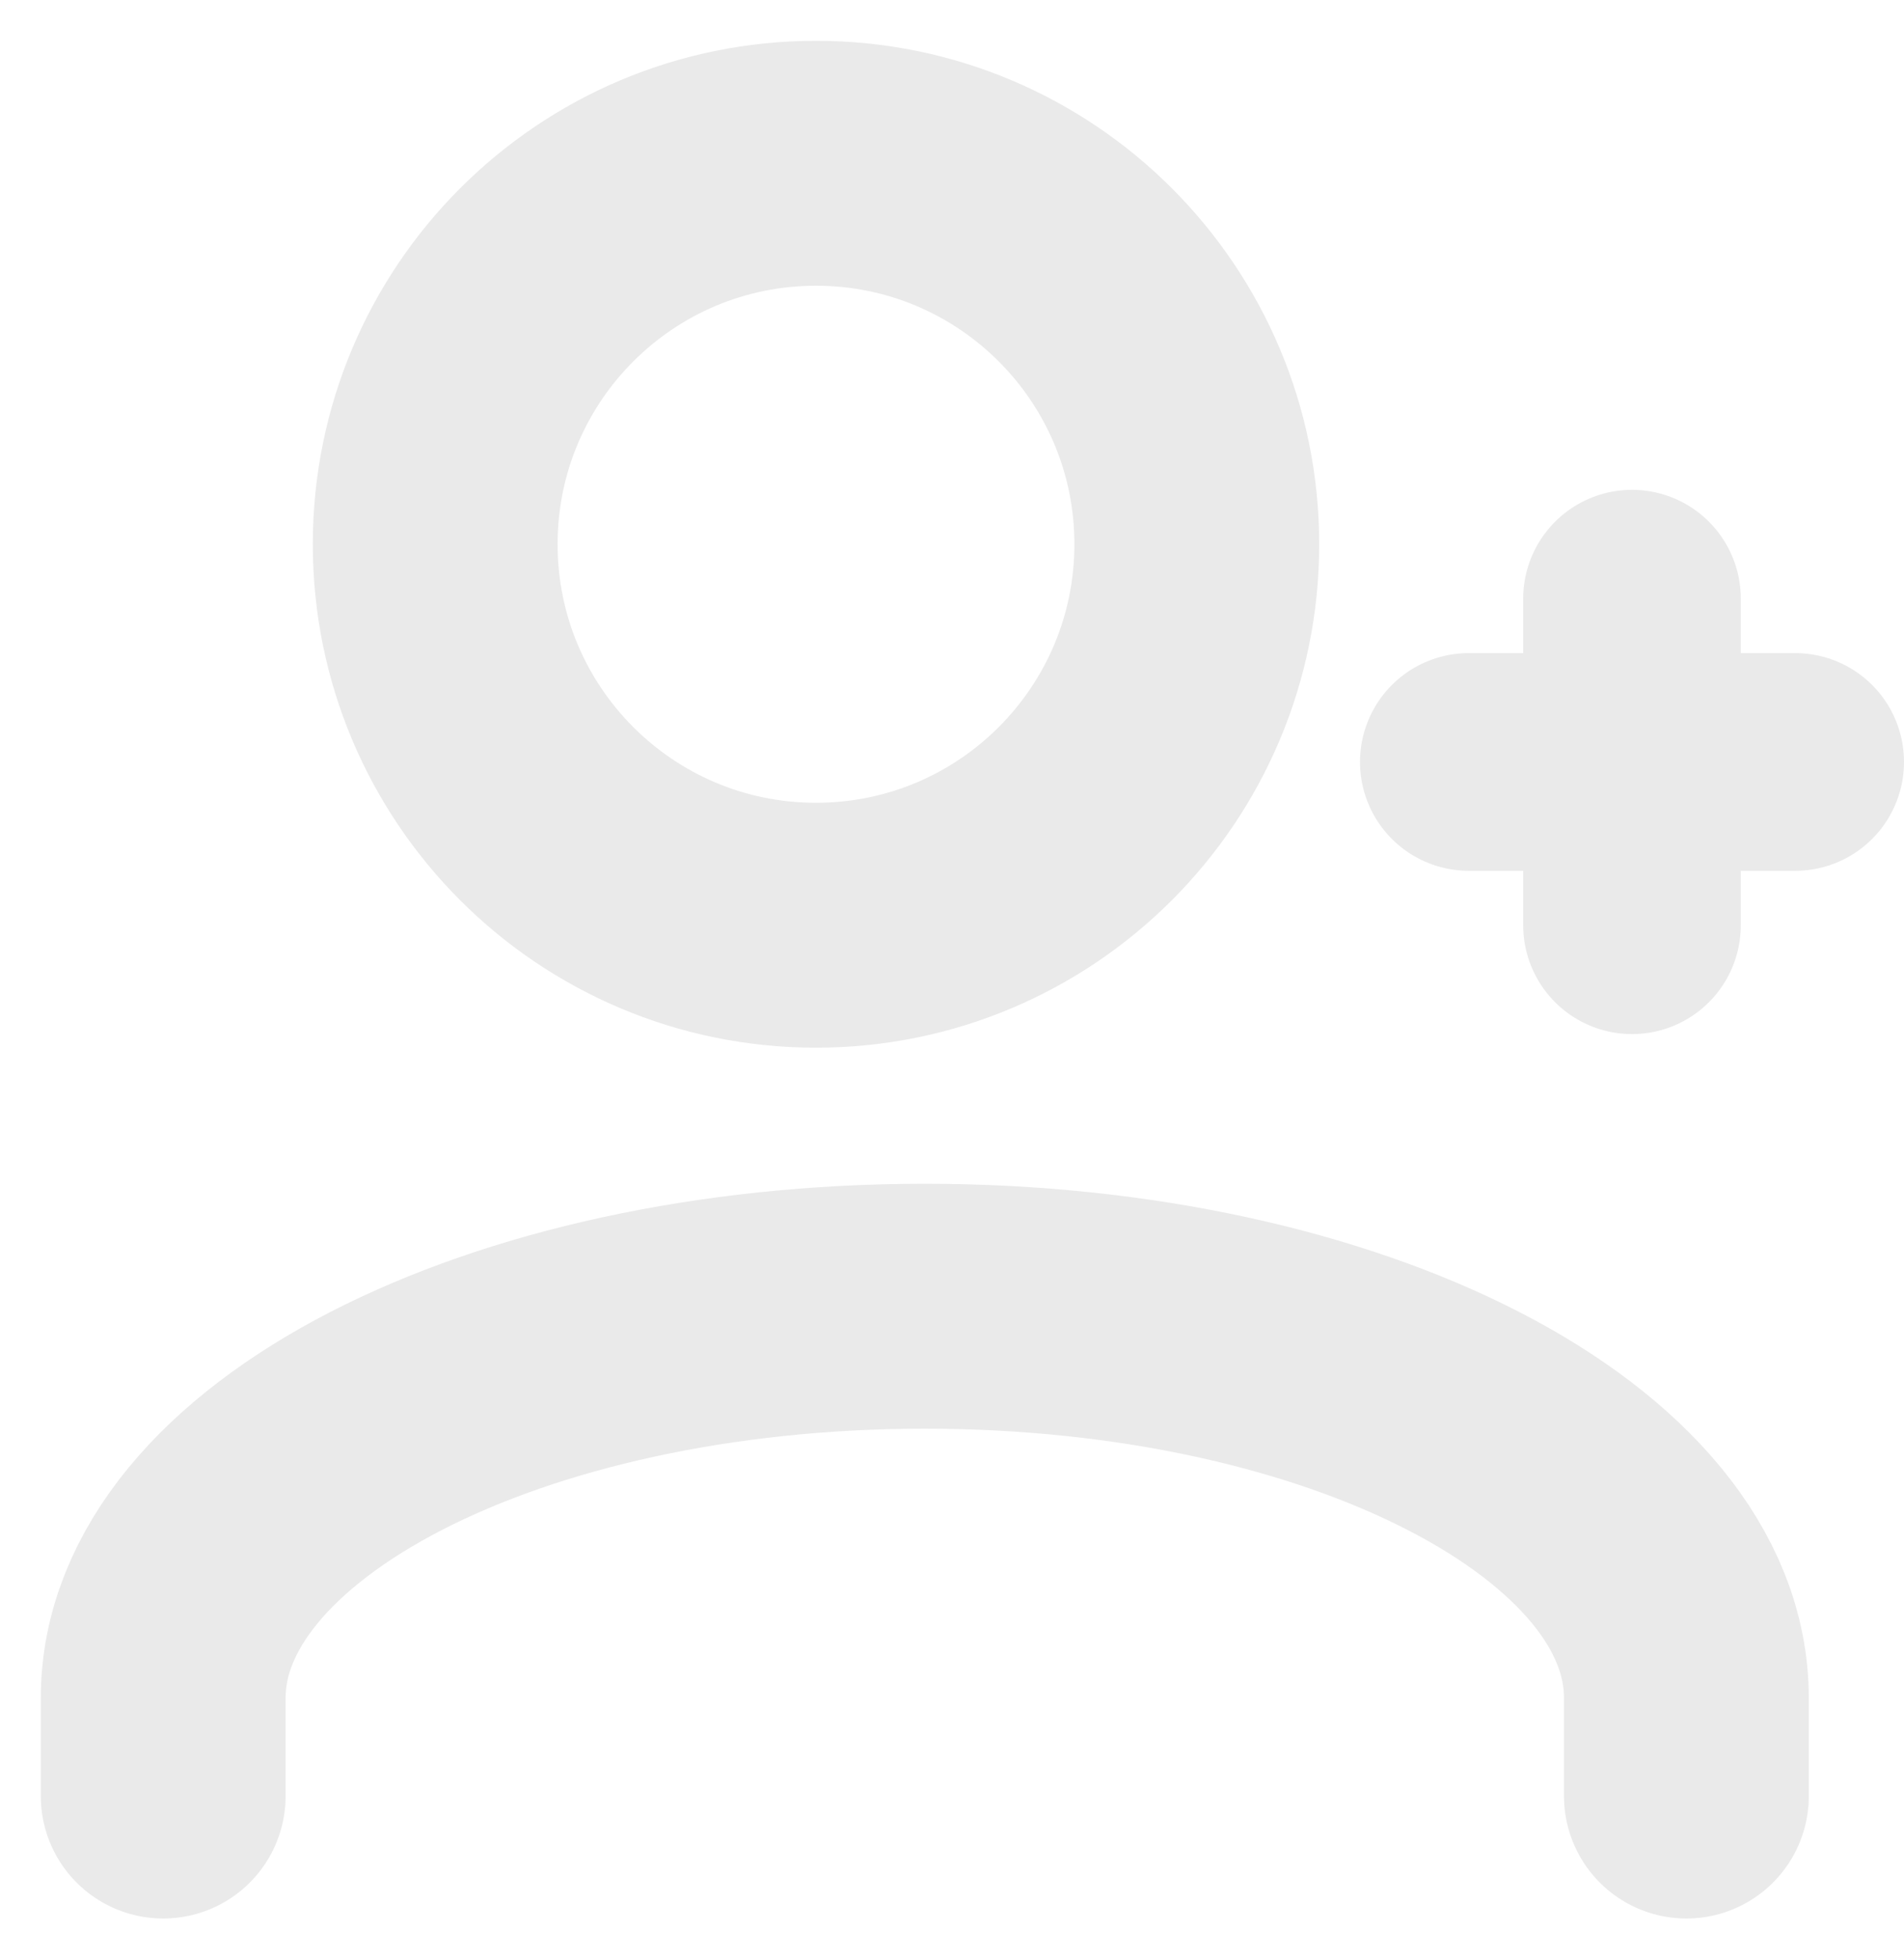 <svg width="35" height="36" viewBox="0 0 35 36" fill="none" xmlns="http://www.w3.org/2000/svg">
<path d="M15 17C18.867 17 22 13.867 22 10C22 6.133 18.867 3 15 3C11.133 3 8 6.133 8 10C8 13.867 11.133 17 15 17Z" stroke="#EAEAEA" stroke-width="4.5" stroke-linecap="round" stroke-linejoin="round"/>
<path d="M3 33V31.2C3 27.222 9.265 24 17 24C24.735 24 31 27.222 31 31.2V33" stroke="#EAEAEA" stroke-width="4.5" stroke-linecap="round" stroke-linejoin="round"/>
<path d="M30 11V17" stroke="#EAEAEA" stroke-width="4" stroke-linecap="round" stroke-linejoin="round"/>
<path d="M27 14H33" stroke="#EAEAEA" stroke-width="4" stroke-linecap="round" stroke-linejoin="round"/>
</svg>
